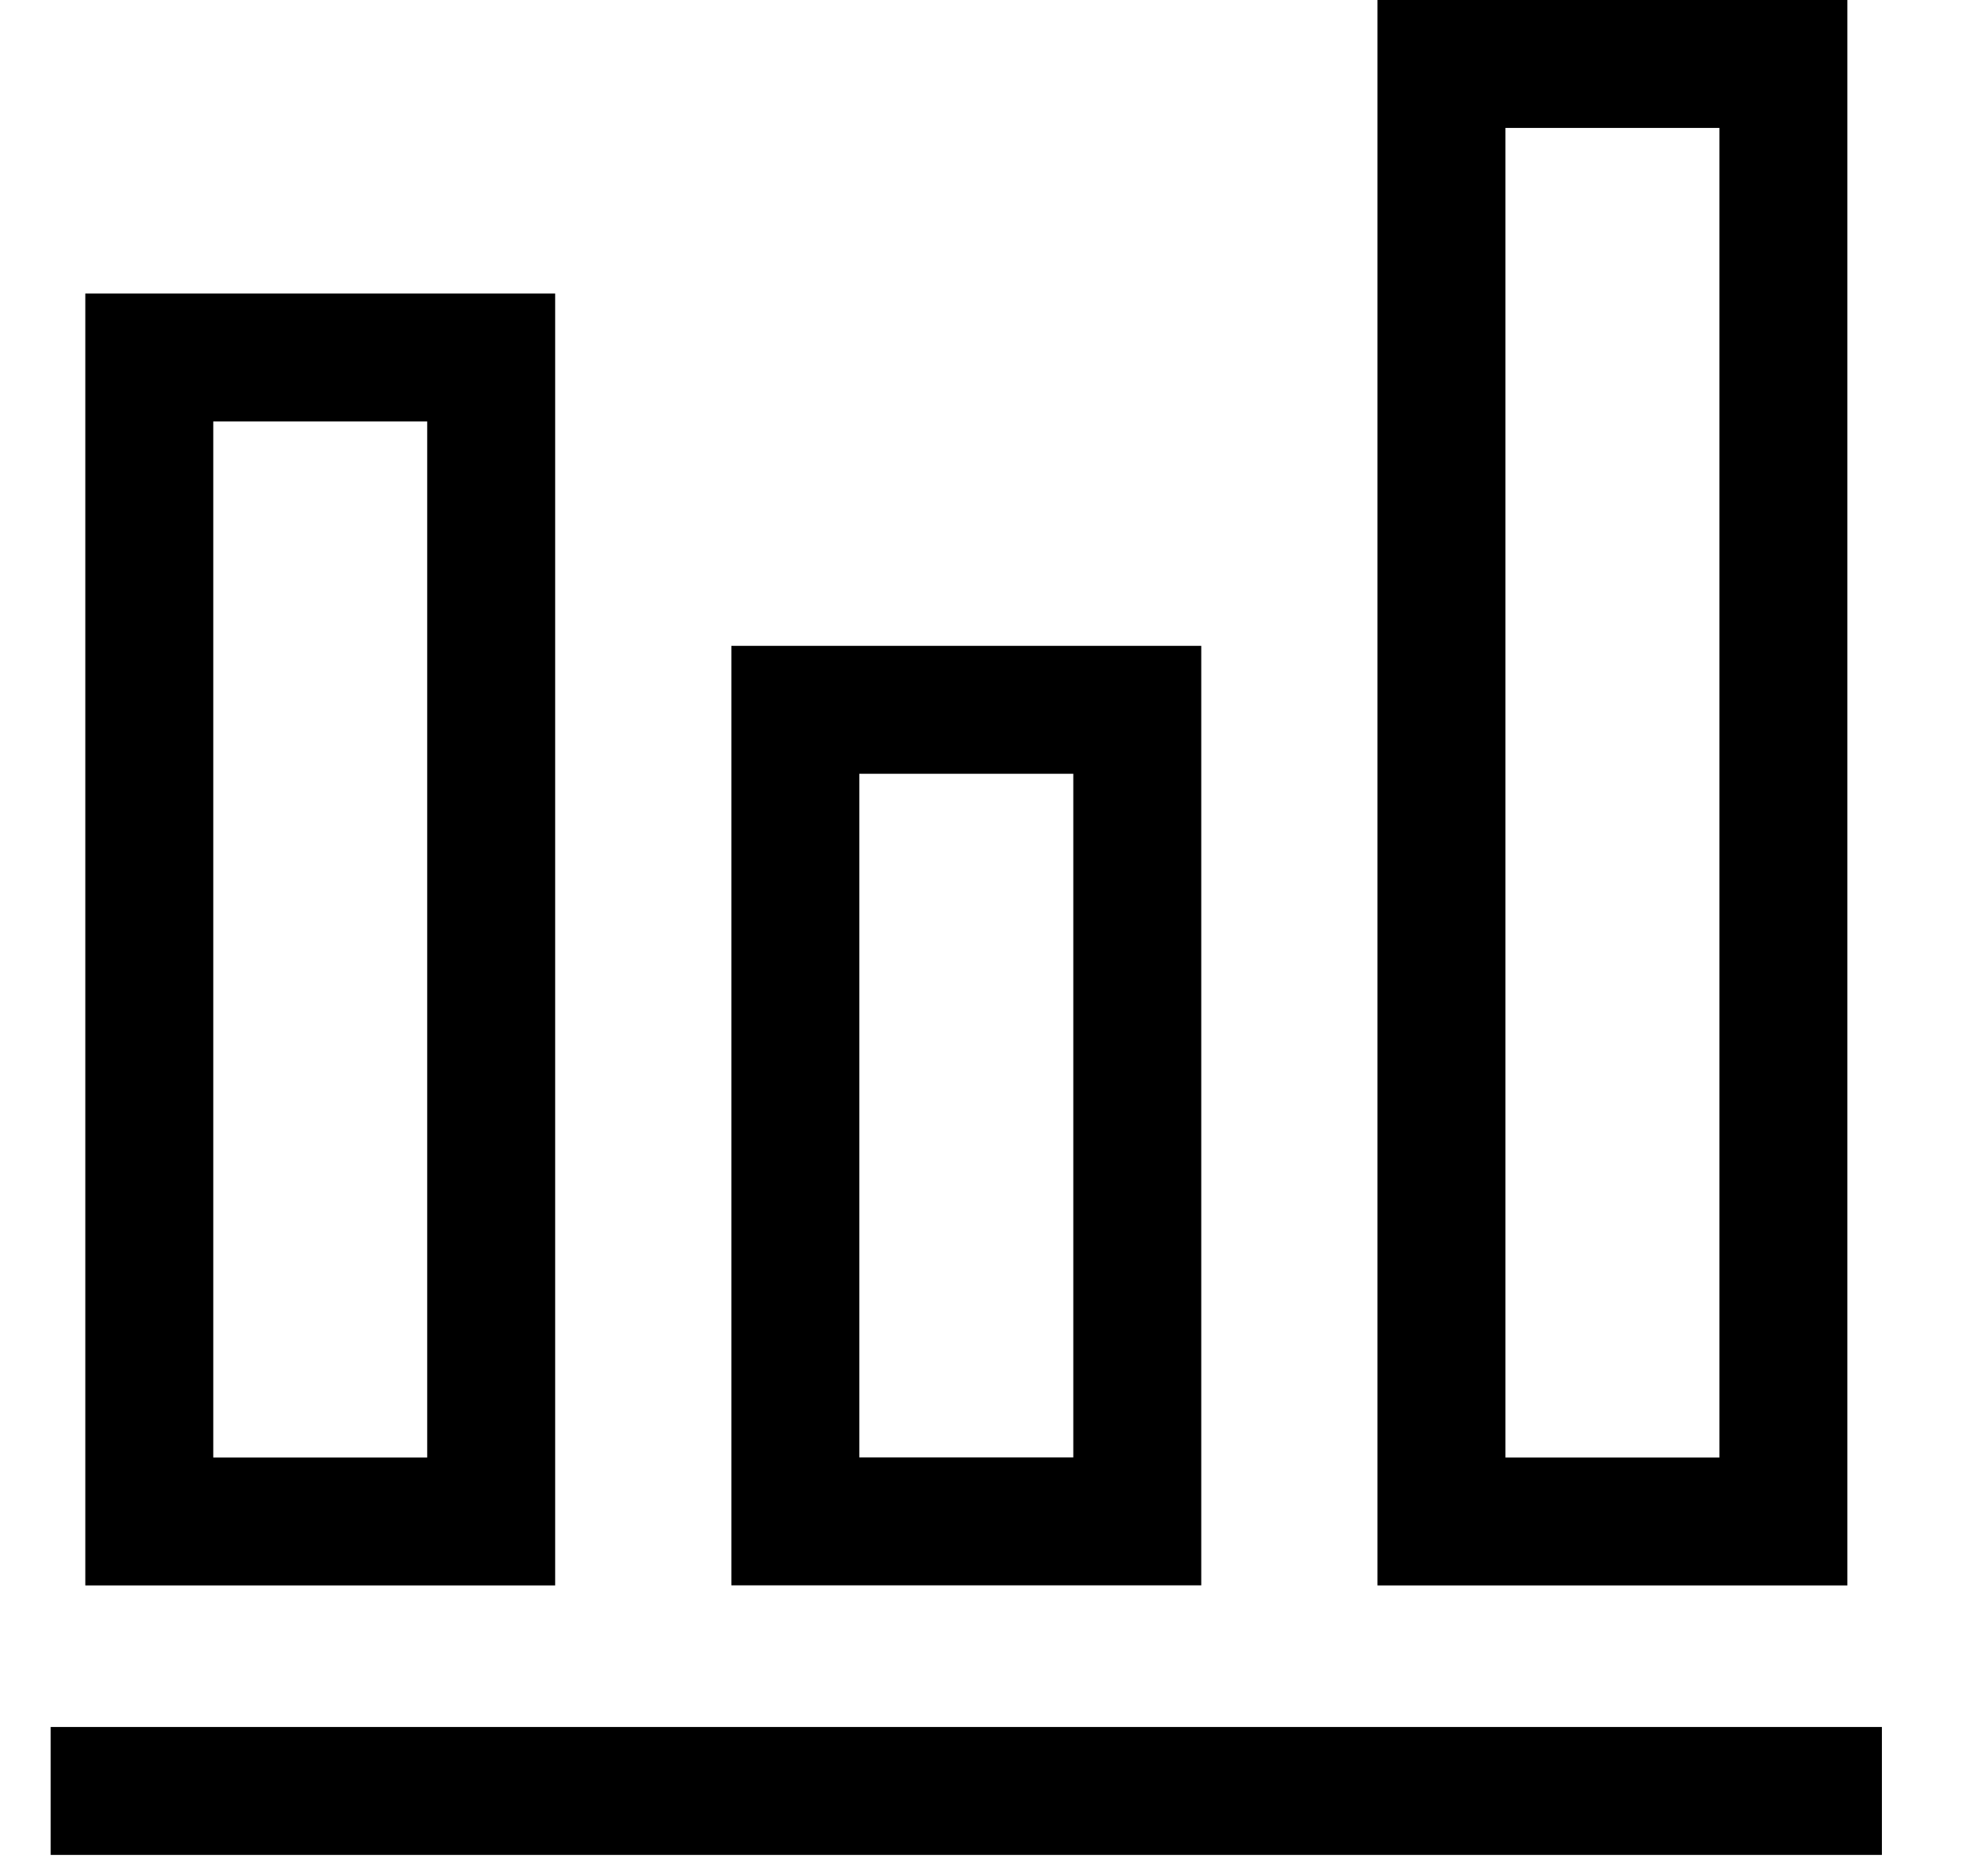               <svg xmlns="http://www.w3.org/2000/svg" width="23" height="22" viewBox="0 0 23 22" fill="none">
                <rect x="1.75" y="4.192" width="4.008" height="13.648" stroke="black" stroke-width="1.5"/>
                <rect x="9.324" y="8.323" width="4.008" height="9.516" stroke="black" stroke-width="1.5"/>
                <rect x="16.898" y="0.75" width="4.008" height="17.09" stroke="black" stroke-width="1.5"/>
                <path d="M1.344 21H21.311" stroke="black" stroke-width="1.5" stroke-linecap="square"/>
              </svg>